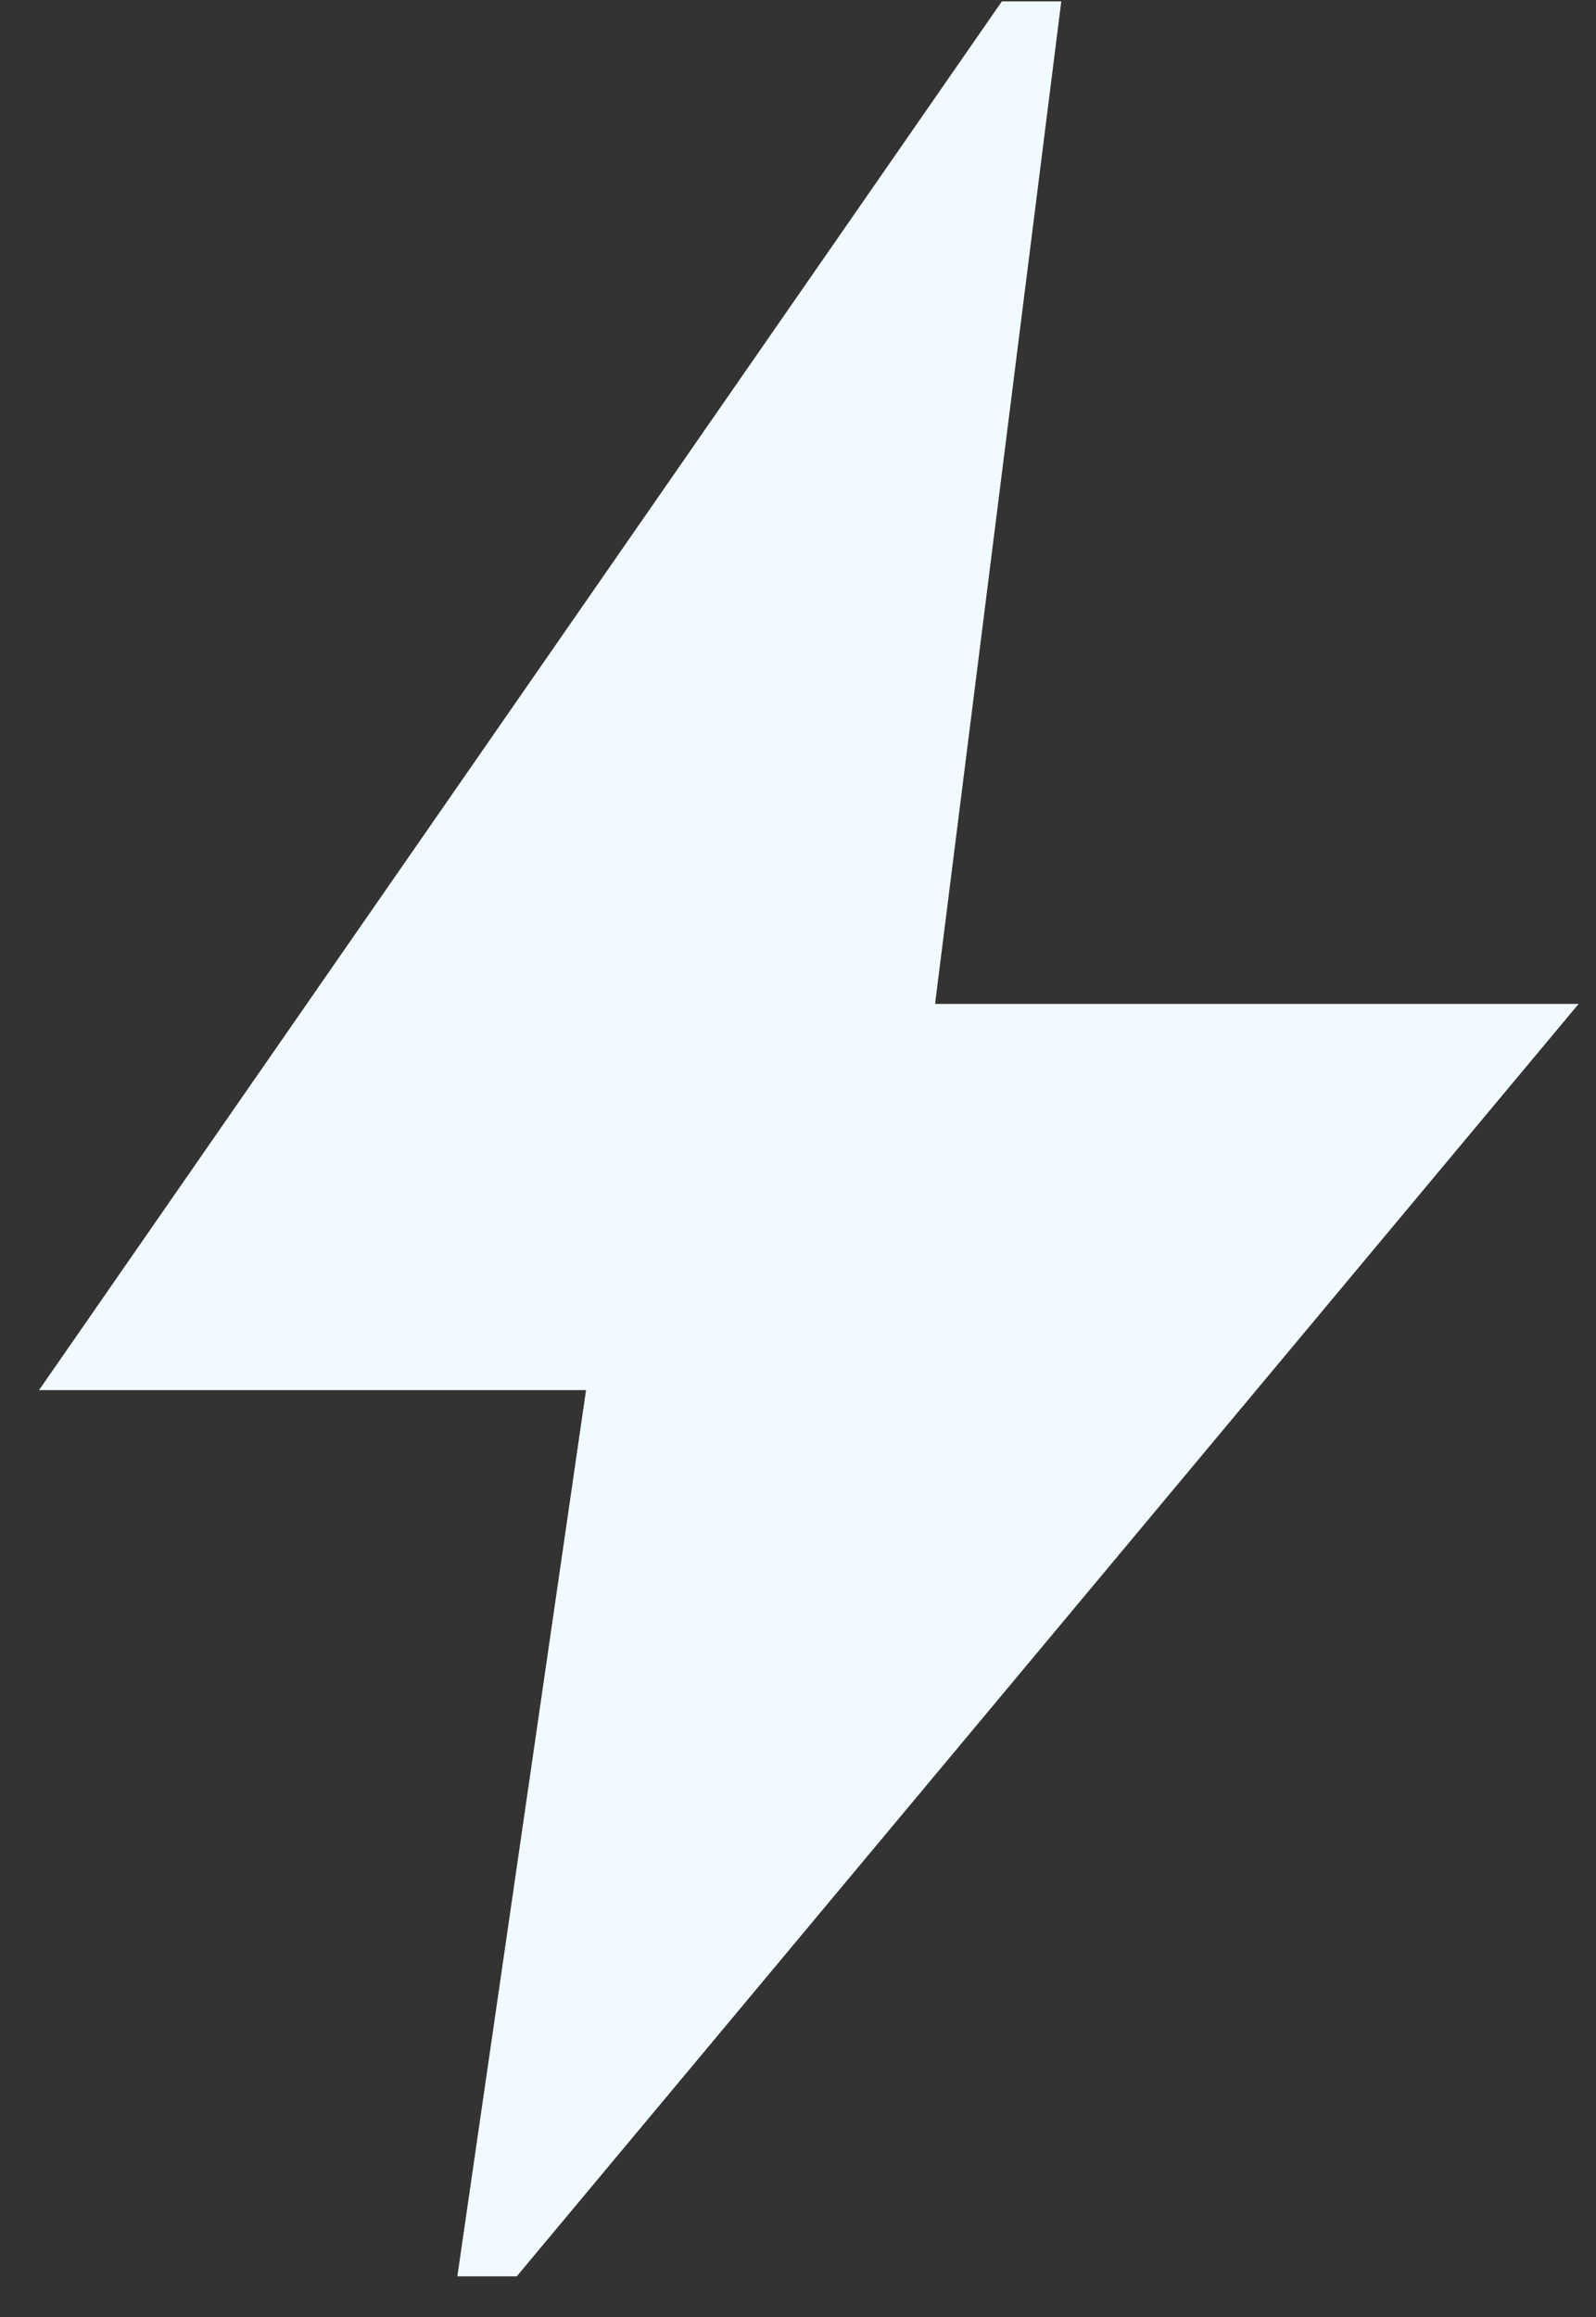 <svg width="31" height="45" viewBox="0 0 31 45" fill="none" xmlns="http://www.w3.org/2000/svg">
<rect x="0" y="0" width="31" height="45" fill="#333333" stroke="none"/>
<path d="M8.883 44.21L11.383 26.998H0.758L19.46 0.027H20.614L18.162 19.498H30.662L10.037 44.21H8.883Z" fill="#F1FAFF"/>
</svg>
